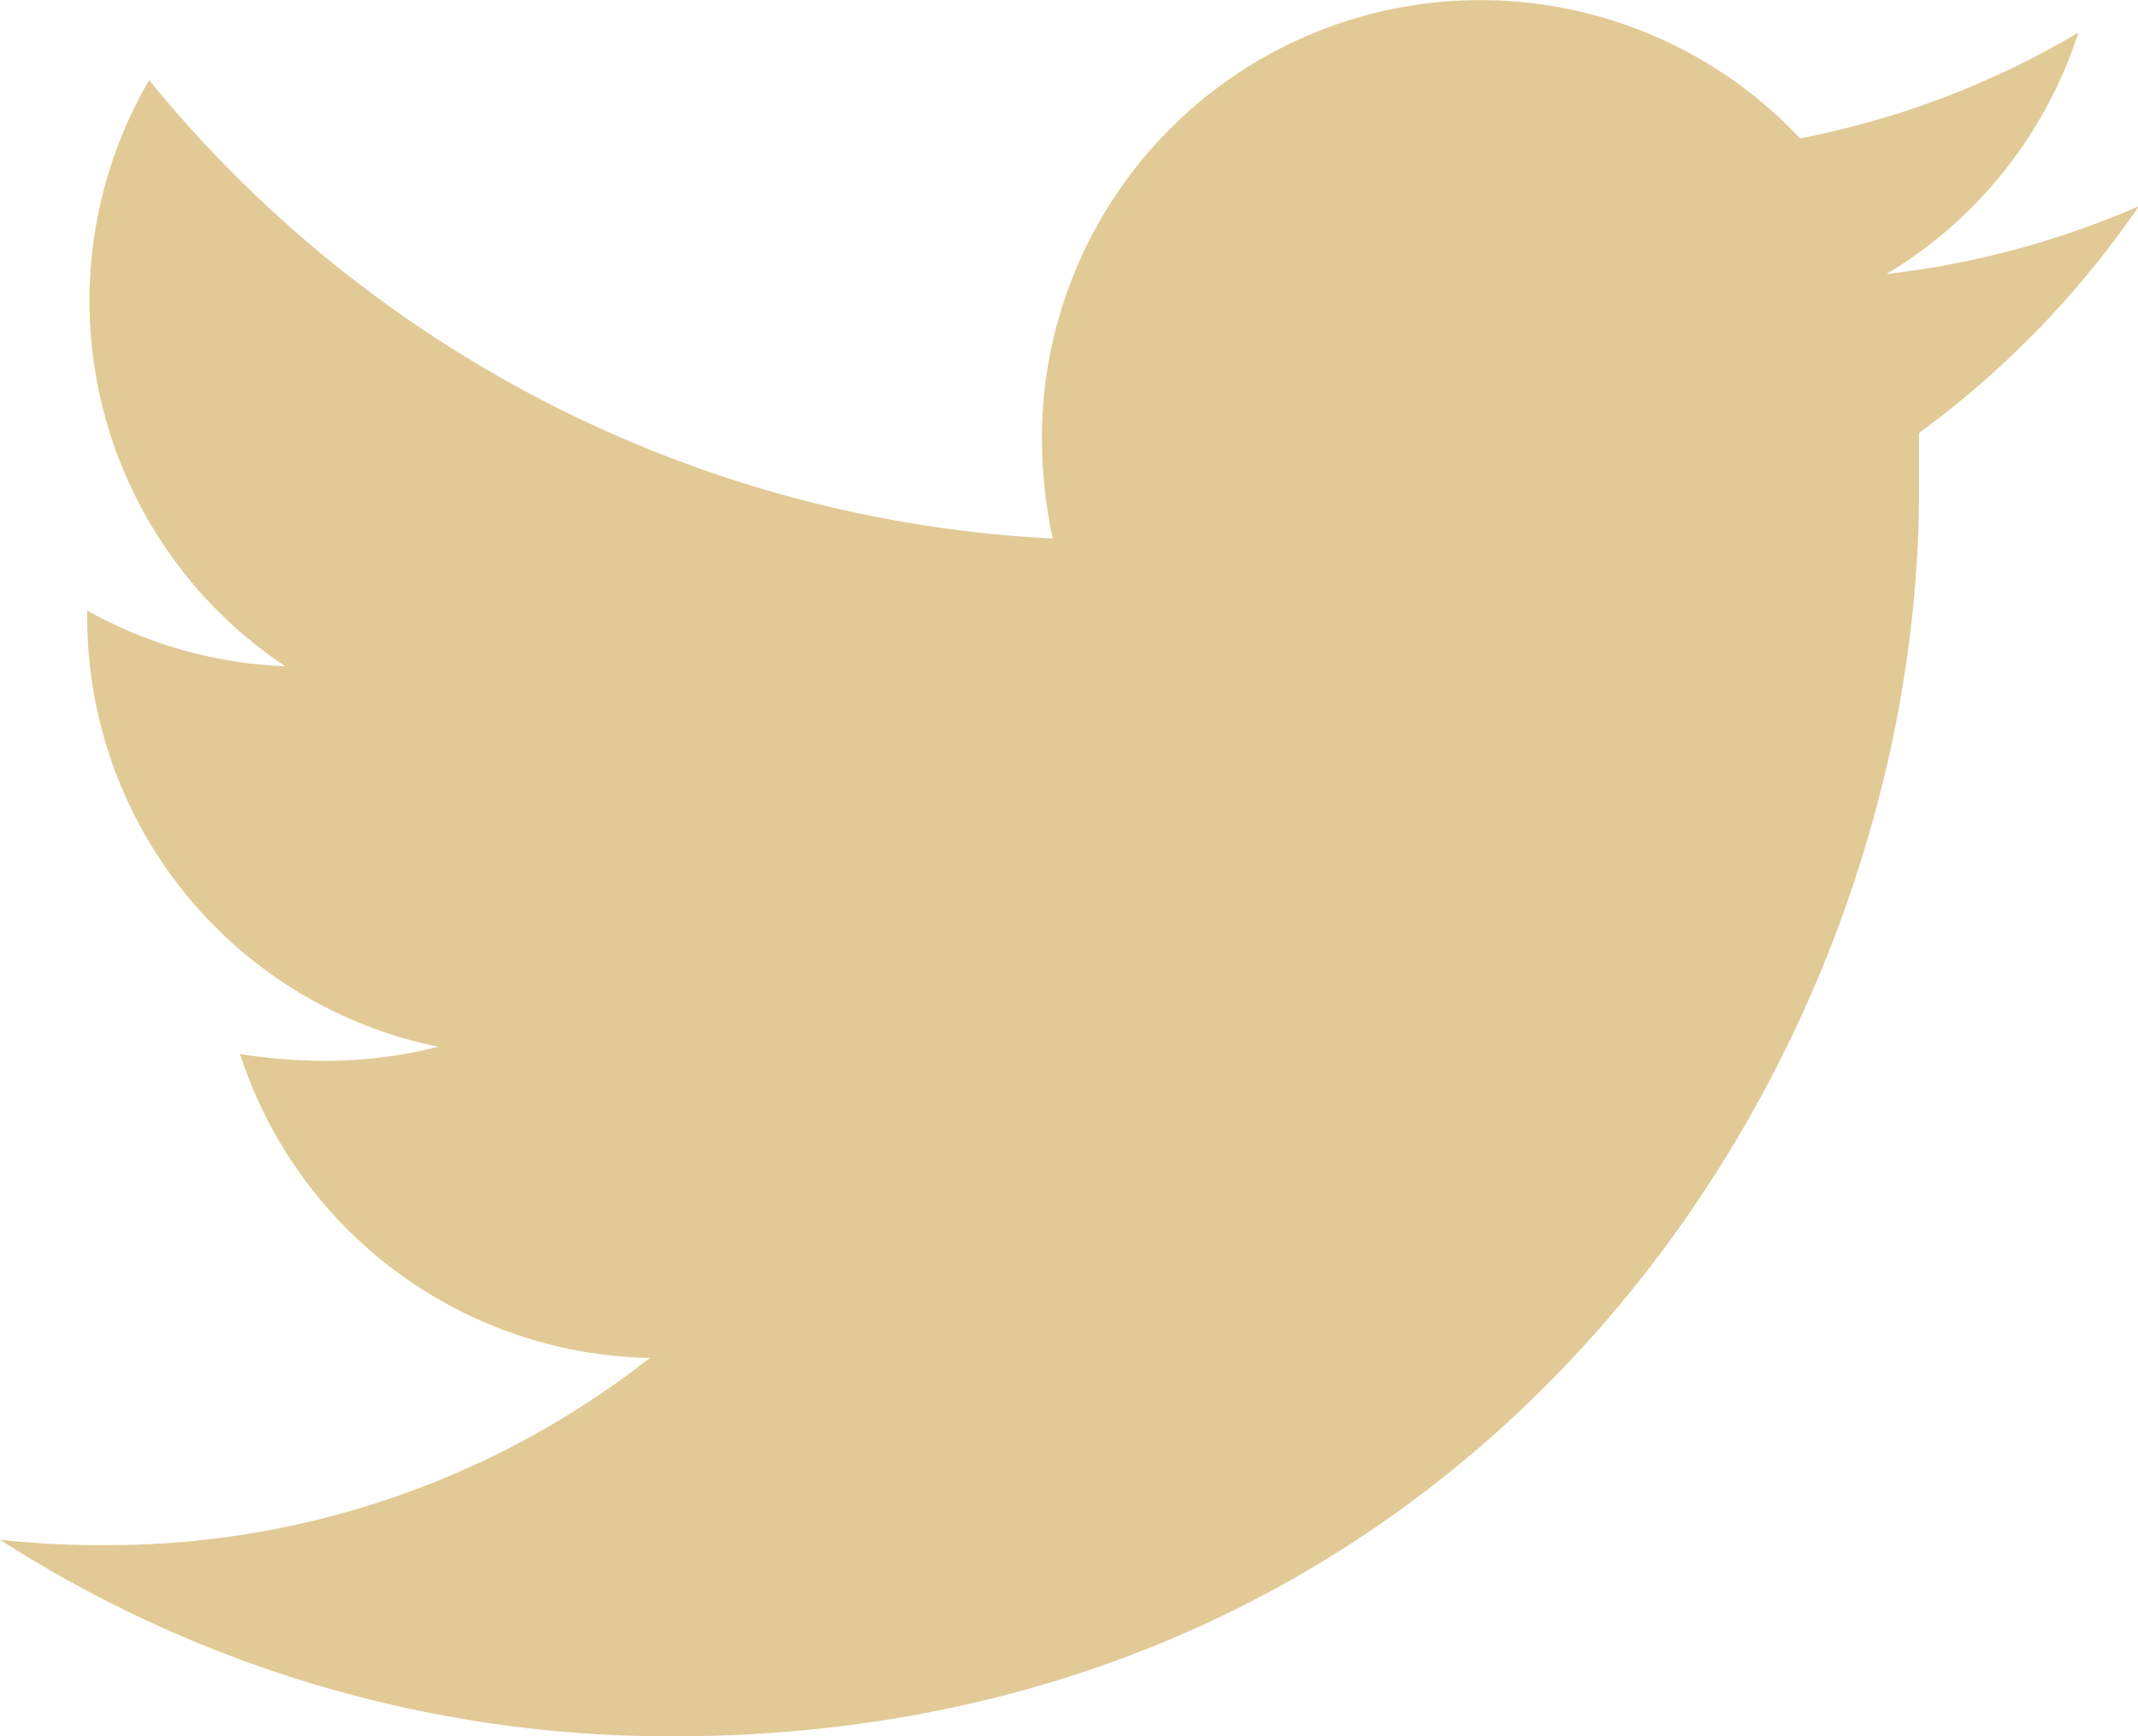 <svg id="Layer_1" data-name="Layer 1" xmlns="http://www.w3.org/2000/svg" viewBox="0 0 122.55 99.53"><defs><style>.cls-1{fill:#e2ca96;}</style></defs><path class="cls-1" d="M110,28.07c0,33.2-25.27,71.46-71.46,71.46A71,71,0,0,1,0,88.26a52.65,52.65,0,0,0,6.06.31A50.36,50.36,0,0,0,37.25,77.84,25.18,25.18,0,0,1,13.76,60.42a32.15,32.15,0,0,0,4.75.39A26.33,26.33,0,0,0,25.12,60,25.11,25.11,0,0,1,5,35.3V35a25.29,25.29,0,0,0,11.35,3.19A25.15,25.15,0,0,1,8.55,4.59,71.41,71.41,0,0,0,60.34,30.87a28.28,28.28,0,0,1-.62-5.75A25.14,25.14,0,0,1,103.18,7.93a49.73,49.73,0,0,0,15.95-6.06,25.08,25.08,0,0,1-11,13.84,50.67,50.67,0,0,0,14.47-3.89,53.75,53.75,0,0,1-12.6,13C110,25.89,110,27,110,28.07Z"/></svg>